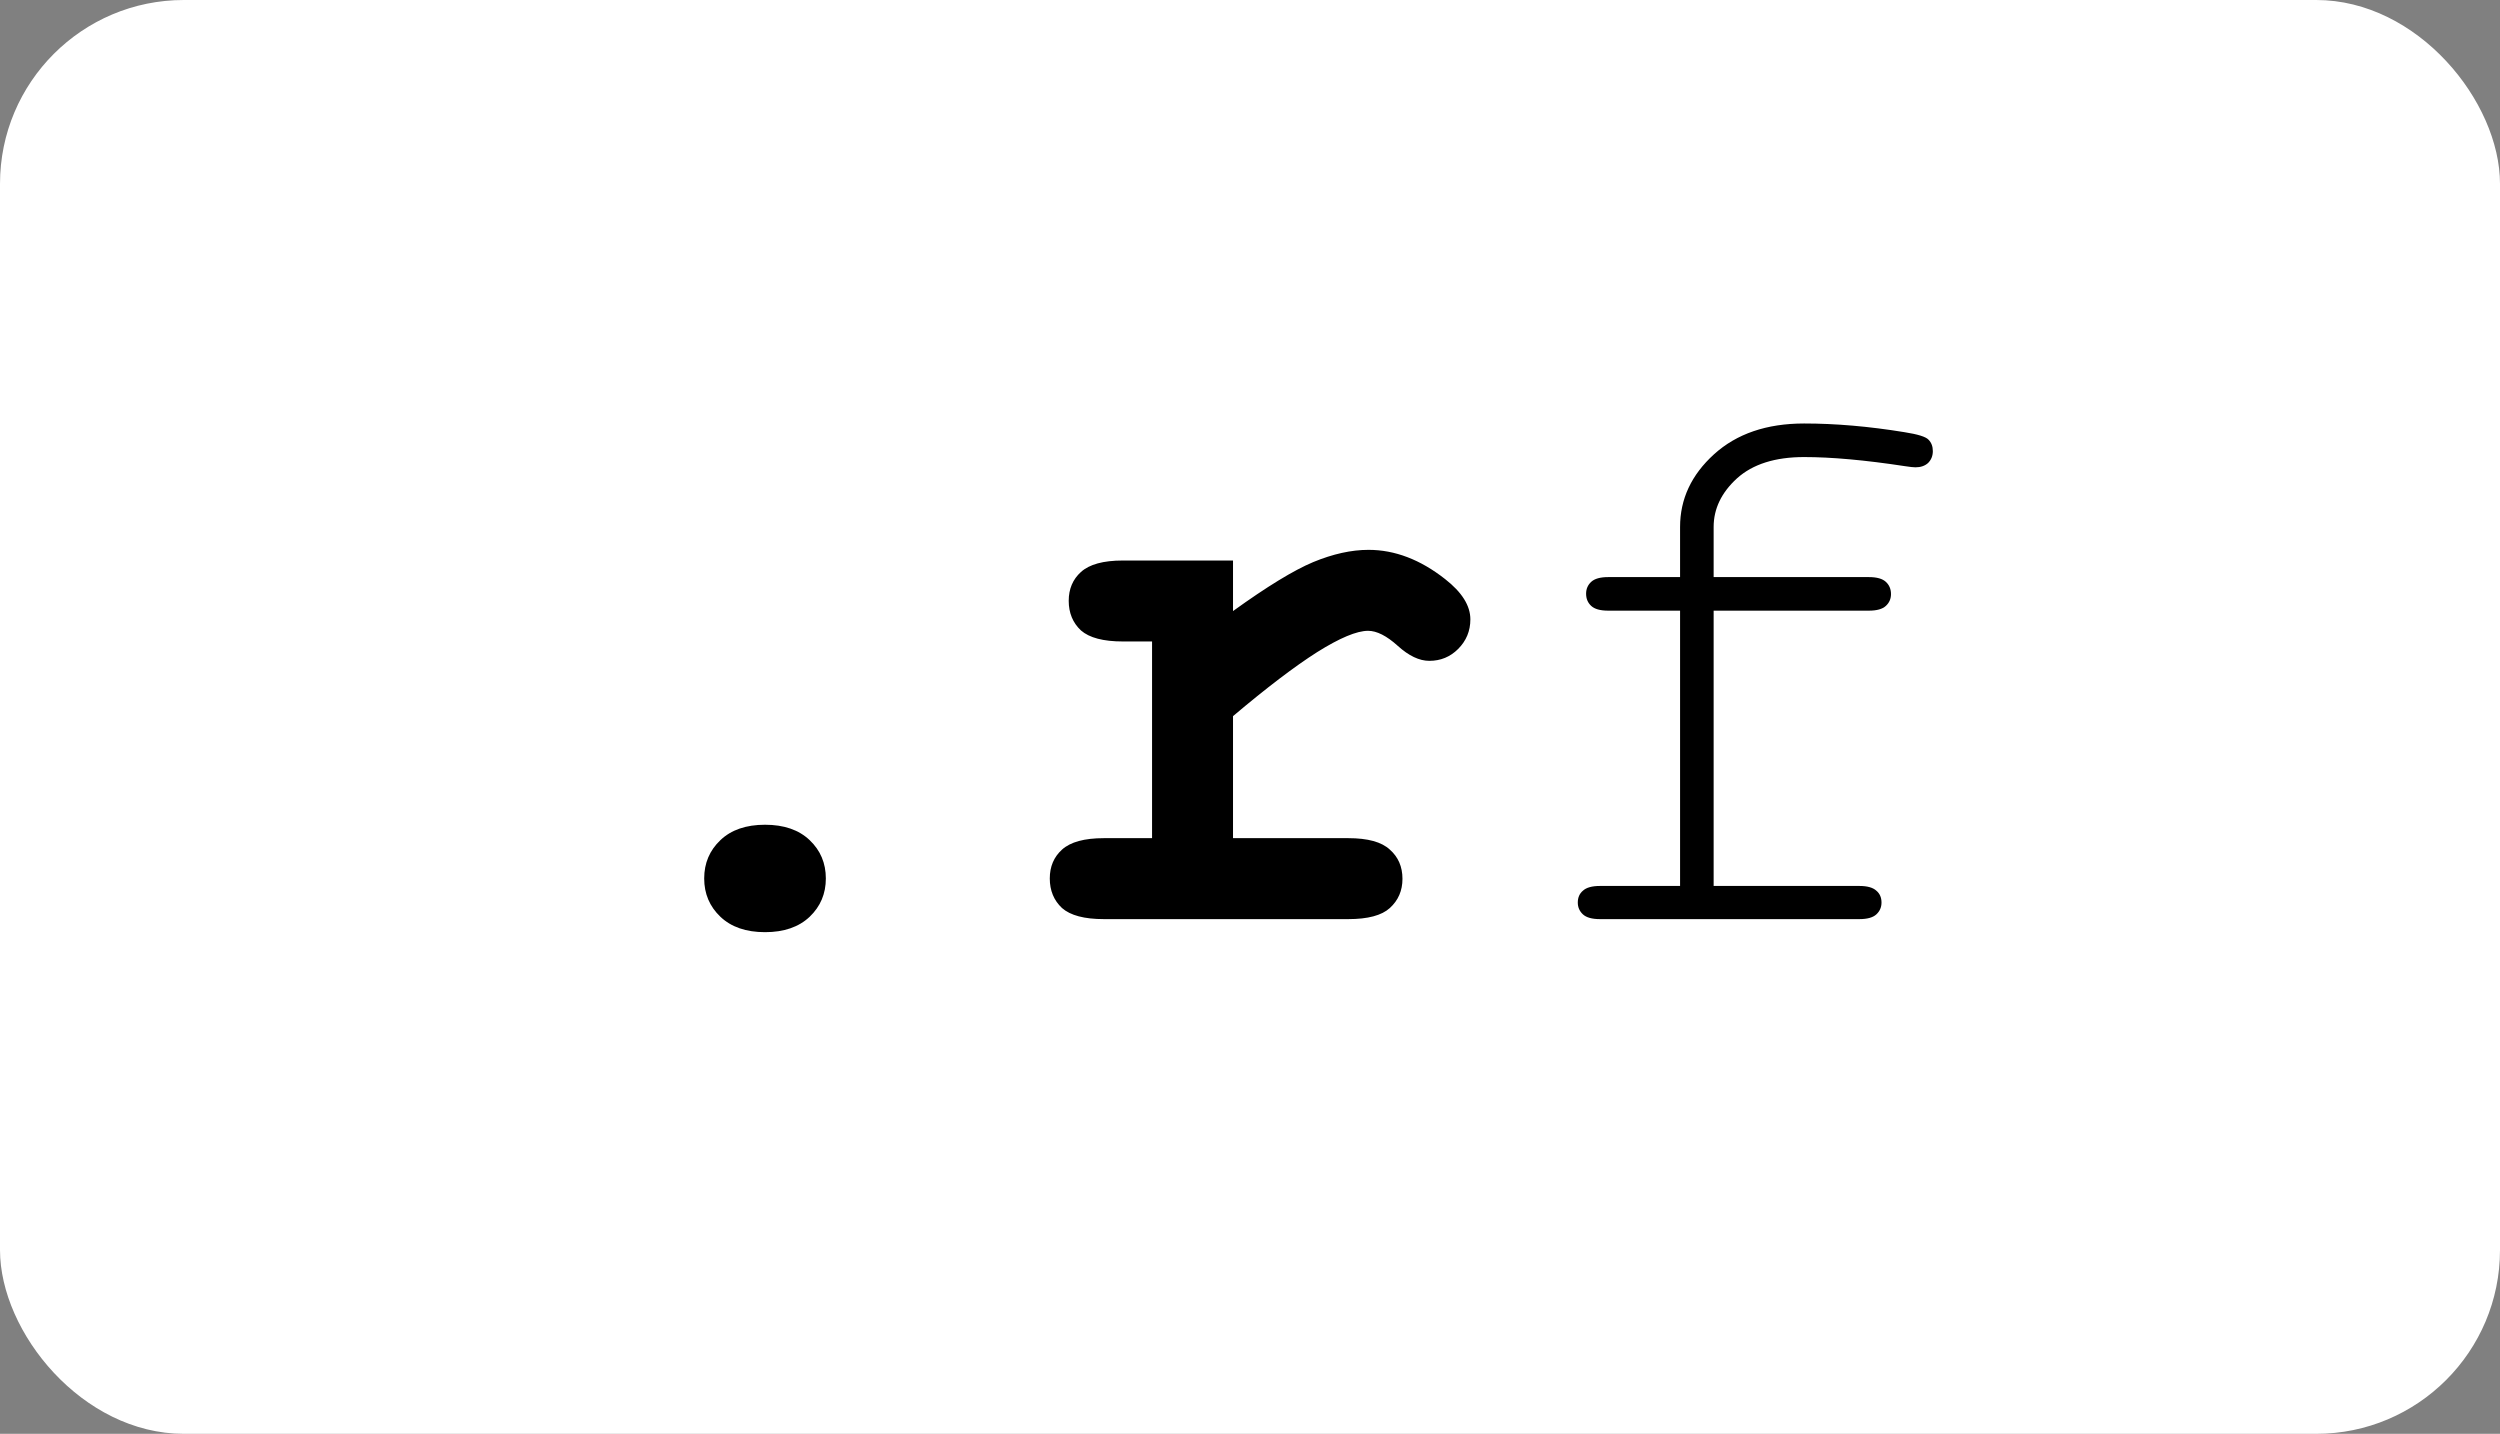 <svg width="68" height="39" viewBox="0 0 68 39" fill="none" xmlns="http://www.w3.org/2000/svg">
<rect x="0" y="0" width="68" height="39" fill="#808080" stroke="none"/>
<rect width="68" height="39" rx="5" fill="white"/>
<path d="M22.463 23.894C22.463 24.309 22.316 24.656 22.023 24.936C21.729 25.215 21.324 25.355 20.809 25.355C20.293 25.355 19.888 25.215 19.595 24.936C19.301 24.656 19.154 24.309 19.154 23.894C19.154 23.478 19.301 23.131 19.595 22.852C19.888 22.572 20.293 22.433 20.809 22.433C21.324 22.433 21.729 22.572 22.023 22.852C22.316 23.131 22.463 23.478 22.463 23.894ZM33.538 15.246V16.621C34.462 15.955 35.189 15.511 35.719 15.289C36.256 15.067 36.757 14.956 37.223 14.956C37.939 14.956 38.633 15.221 39.307 15.751C39.765 16.109 39.994 16.474 39.994 16.847C39.994 17.162 39.883 17.43 39.661 17.652C39.446 17.867 39.185 17.975 38.877 17.975C38.605 17.975 38.318 17.838 38.018 17.566C37.717 17.294 37.448 17.158 37.212 17.158C36.904 17.158 36.442 17.352 35.826 17.738C35.217 18.125 34.455 18.705 33.538 19.479V22.798H36.675C37.205 22.798 37.581 22.902 37.803 23.109C38.032 23.31 38.147 23.575 38.147 23.904C38.147 24.227 38.032 24.491 37.803 24.699C37.581 24.9 37.205 25 36.675 25H30.025C29.495 25 29.116 24.9 28.887 24.699C28.665 24.491 28.554 24.223 28.554 23.894C28.554 23.571 28.665 23.31 28.887 23.109C29.116 22.902 29.495 22.798 30.025 22.798H31.336V17.448H30.541C30.011 17.448 29.631 17.348 29.402 17.148C29.18 16.94 29.069 16.671 29.069 16.342C29.069 16.02 29.18 15.758 29.402 15.558C29.631 15.35 30.011 15.246 30.541 15.246H33.538ZM46.611 16.61V24.098H50.575C50.79 24.098 50.944 24.141 51.037 24.227C51.13 24.305 51.177 24.413 51.177 24.549C51.177 24.678 51.13 24.785 51.037 24.871C50.944 24.957 50.79 25 50.575 25H43.518C43.303 25 43.149 24.957 43.056 24.871C42.963 24.785 42.916 24.678 42.916 24.549C42.916 24.413 42.963 24.305 43.056 24.227C43.149 24.141 43.303 24.098 43.518 24.098H45.698V16.61H43.743C43.528 16.61 43.374 16.567 43.281 16.481C43.188 16.395 43.142 16.285 43.142 16.148C43.142 16.02 43.188 15.912 43.281 15.826C43.374 15.74 43.528 15.697 43.743 15.697H45.698V14.333C45.698 13.574 46.006 12.915 46.622 12.356C47.238 11.798 48.054 11.519 49.071 11.519C49.923 11.519 50.833 11.597 51.8 11.755C52.165 11.812 52.383 11.88 52.455 11.959C52.534 12.038 52.573 12.142 52.573 12.271C52.573 12.399 52.53 12.507 52.444 12.593C52.358 12.671 52.244 12.711 52.101 12.711C52.043 12.711 51.947 12.7 51.81 12.679C50.729 12.514 49.816 12.432 49.071 12.432C48.283 12.432 47.675 12.625 47.245 13.012C46.823 13.398 46.611 13.839 46.611 14.333V15.697H50.833C51.048 15.697 51.202 15.74 51.295 15.826C51.388 15.912 51.435 16.023 51.435 16.159C51.435 16.288 51.388 16.395 51.295 16.481C51.202 16.567 51.048 16.61 50.833 16.61H46.611Z" fill="black"/>
</svg>
